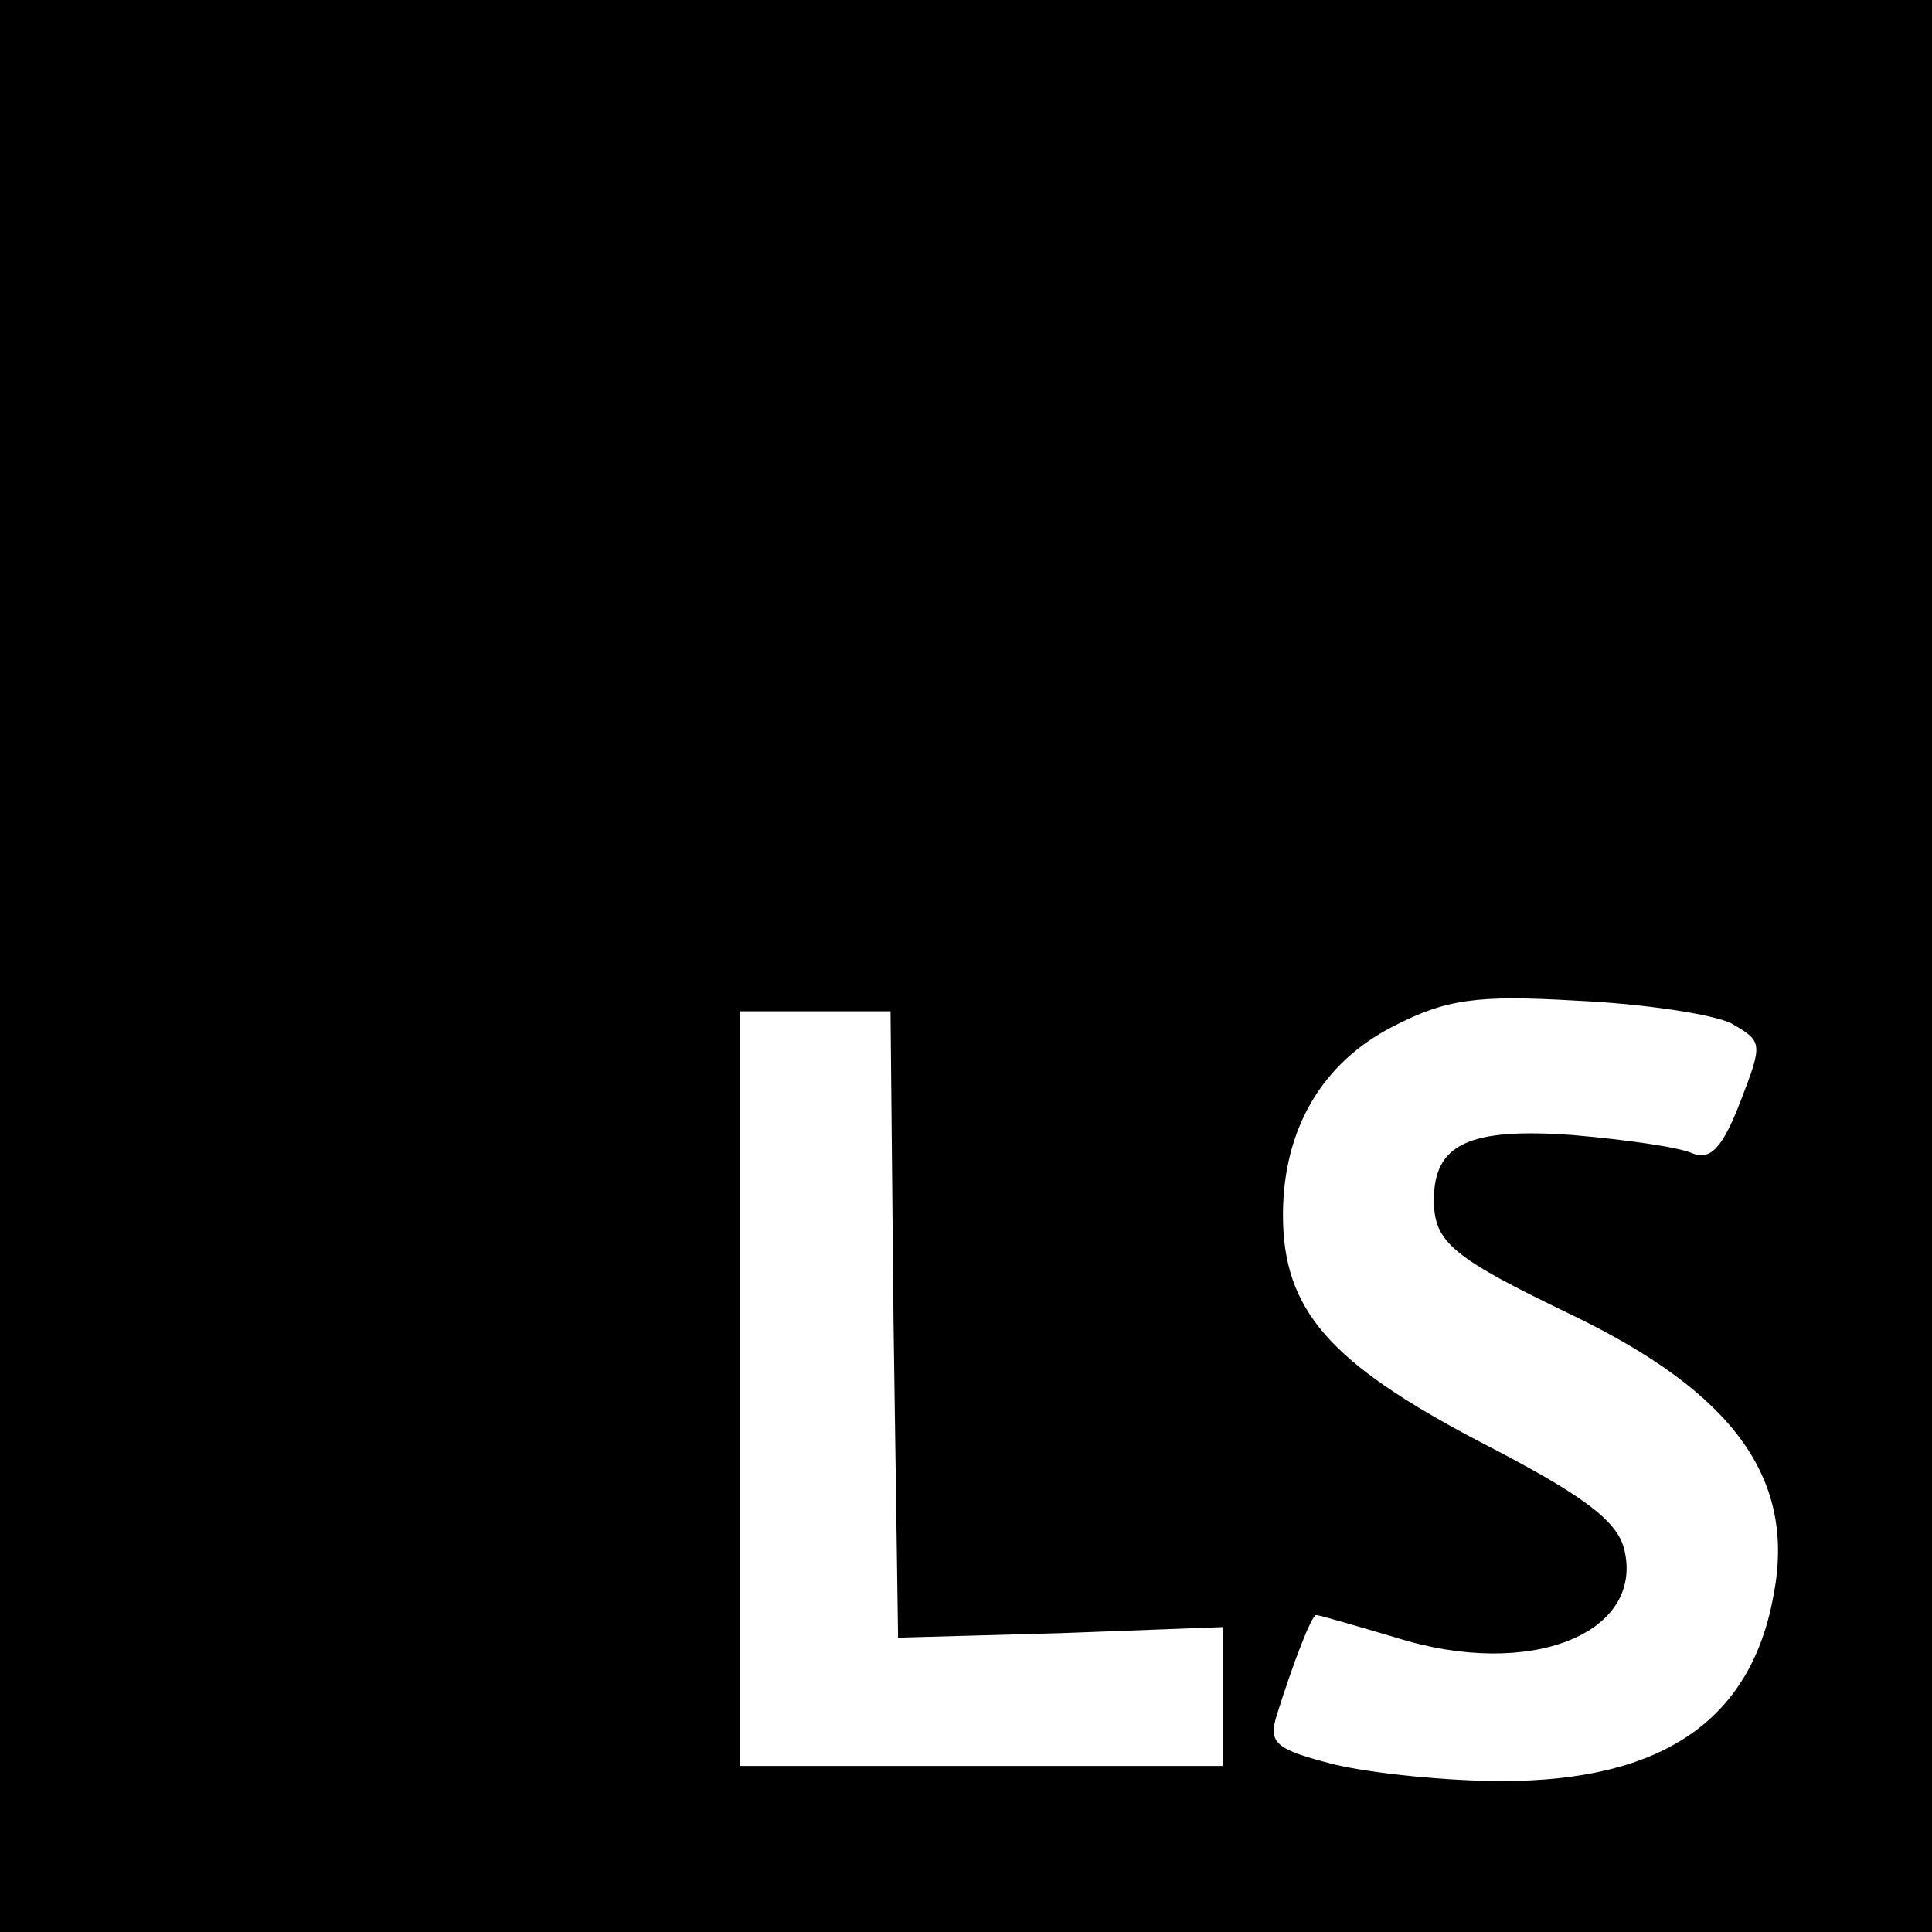 <?xml version="1.0" standalone="no"?>
<!DOCTYPE svg PUBLIC "-//W3C//DTD SVG 20010904//EN"
 "http://www.w3.org/TR/2001/REC-SVG-20010904/DTD/svg10.dtd">
<svg version="1.0" xmlns="http://www.w3.org/2000/svg"
 width="128pt" height="128pt" viewBox="0 0 128 128"
 preserveAspectRatio="xMidYMid meet">
<g transform="translate(0,128) scale(0.1,-0.1)"
fill="#000000" stroke="none">
<path d="M0 640 l0 -640 640 0 640 0 0 640 0 640 -640 0 -640 0 0 -640z m1147
-38 c21 -12 21 -13 6 -52 -12 -31 -20 -39 -32 -34 -9 4 -44 9 -79 12 -69 5
-92 -6 -92 -43 0 -28 12 -38 91 -76 108 -52 149 -109 134 -186 -15 -83 -74
-123 -180 -123 -36 0 -86 5 -111 11 -39 10 -44 14 -38 33 11 35 23 66 26 66 2
0 26 -7 53 -15 89 -28 165 3 151 59 -5 19 -28 36 -96 71 -99 52 -130 87 -130
150 0 57 26 101 73 125 35 18 55 21 122 17 44 -2 90 -9 102 -15z m-555 -199
l3 -208 108 3 107 4 0 -46 0 -46 -160 0 -160 0 0 250 0 250 50 0 50 0 2 -207z"/>
</g>
</svg>
